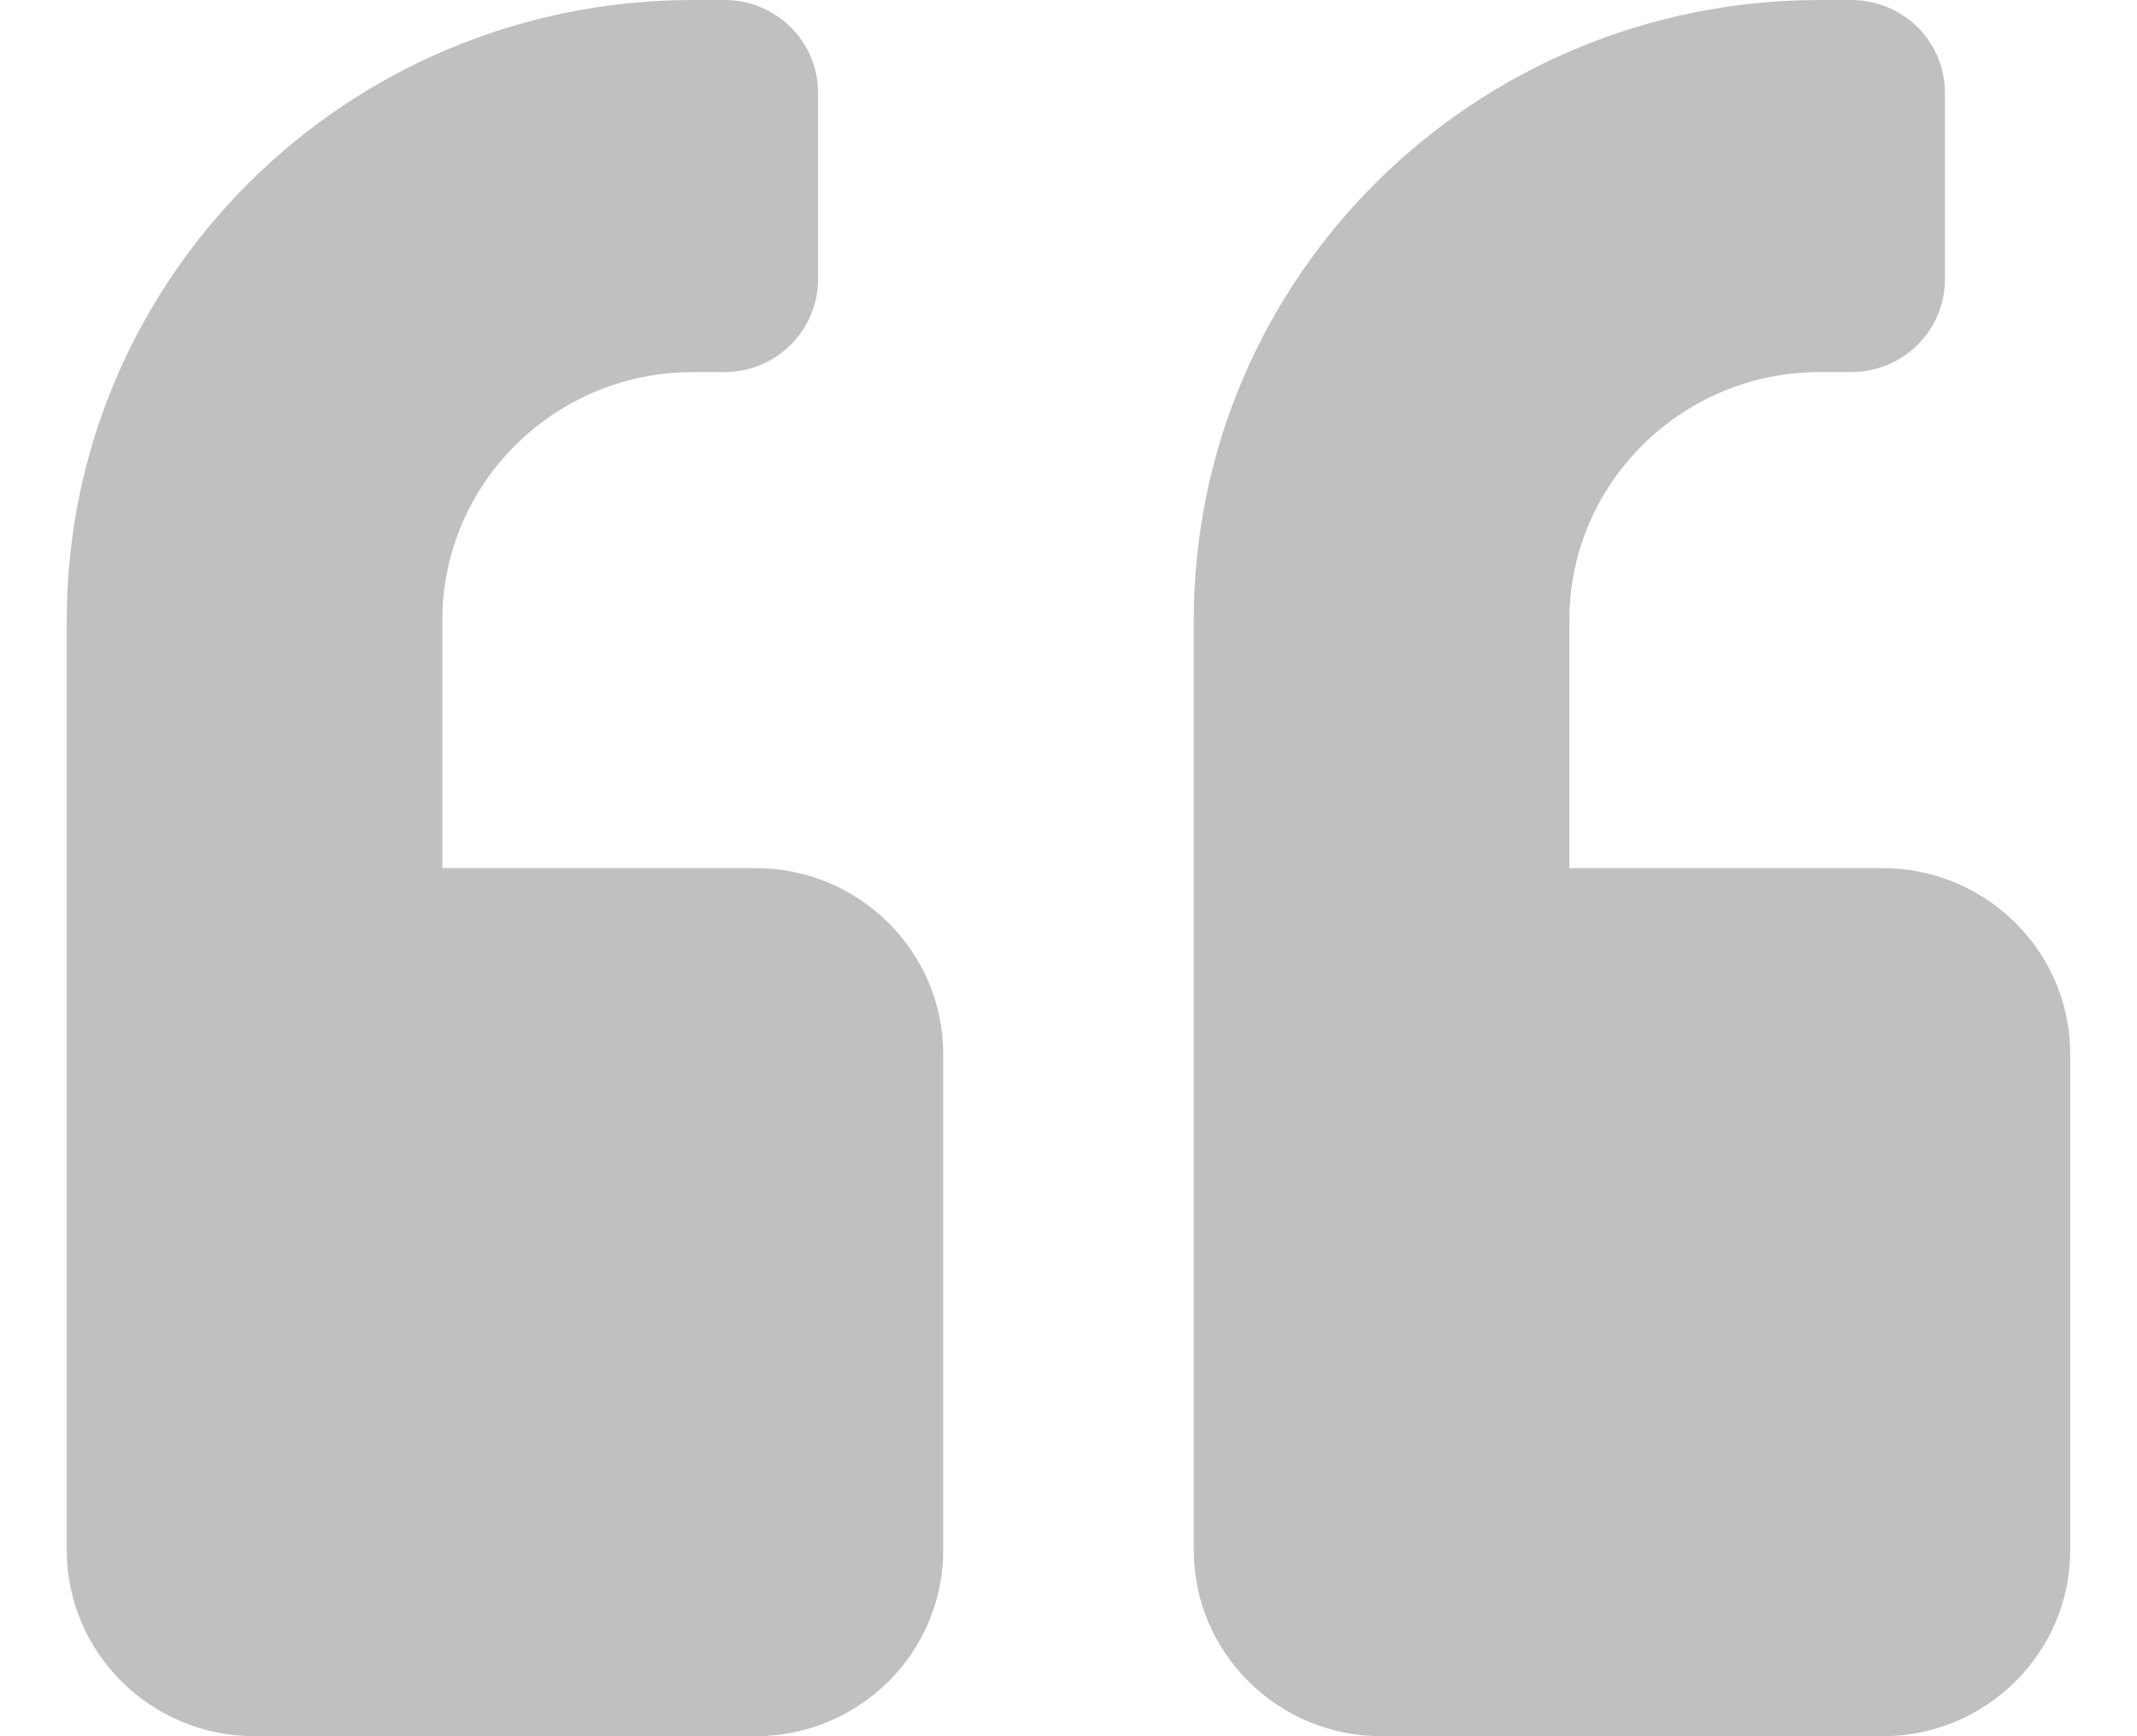 <svg width="16" height="13" viewBox="0 0 16 13" fill="none" xmlns="http://www.w3.org/2000/svg">
<path d="M14.094 6.5H11.75V4.643C11.75 3.619 12.591 2.786 13.625 2.786H13.859C14.249 2.786 14.562 2.475 14.562 2.089V0.696C14.562 0.31 14.249 0 13.859 0H13.625C11.035 0 8.938 2.078 8.938 4.643V11.607C8.938 12.376 9.567 13 10.344 13H14.094C14.87 13 15.5 12.376 15.5 11.607V7.893C15.5 7.124 14.87 6.5 14.094 6.5ZM5.656 6.5H3.312V4.643C3.312 3.619 4.153 2.786 5.188 2.786H5.422C5.812 2.786 6.125 2.475 6.125 2.089V0.696C6.125 0.31 5.812 0 5.422 0H5.188C2.598 0 0.5 2.078 0.5 4.643V11.607C0.5 12.376 1.13 13 1.906 13H5.656C6.433 13 7.062 12.376 7.062 11.607V7.893C7.062 7.124 6.433 6.5 5.656 6.5Z" fill="#C0C0C0"/>
</svg>
